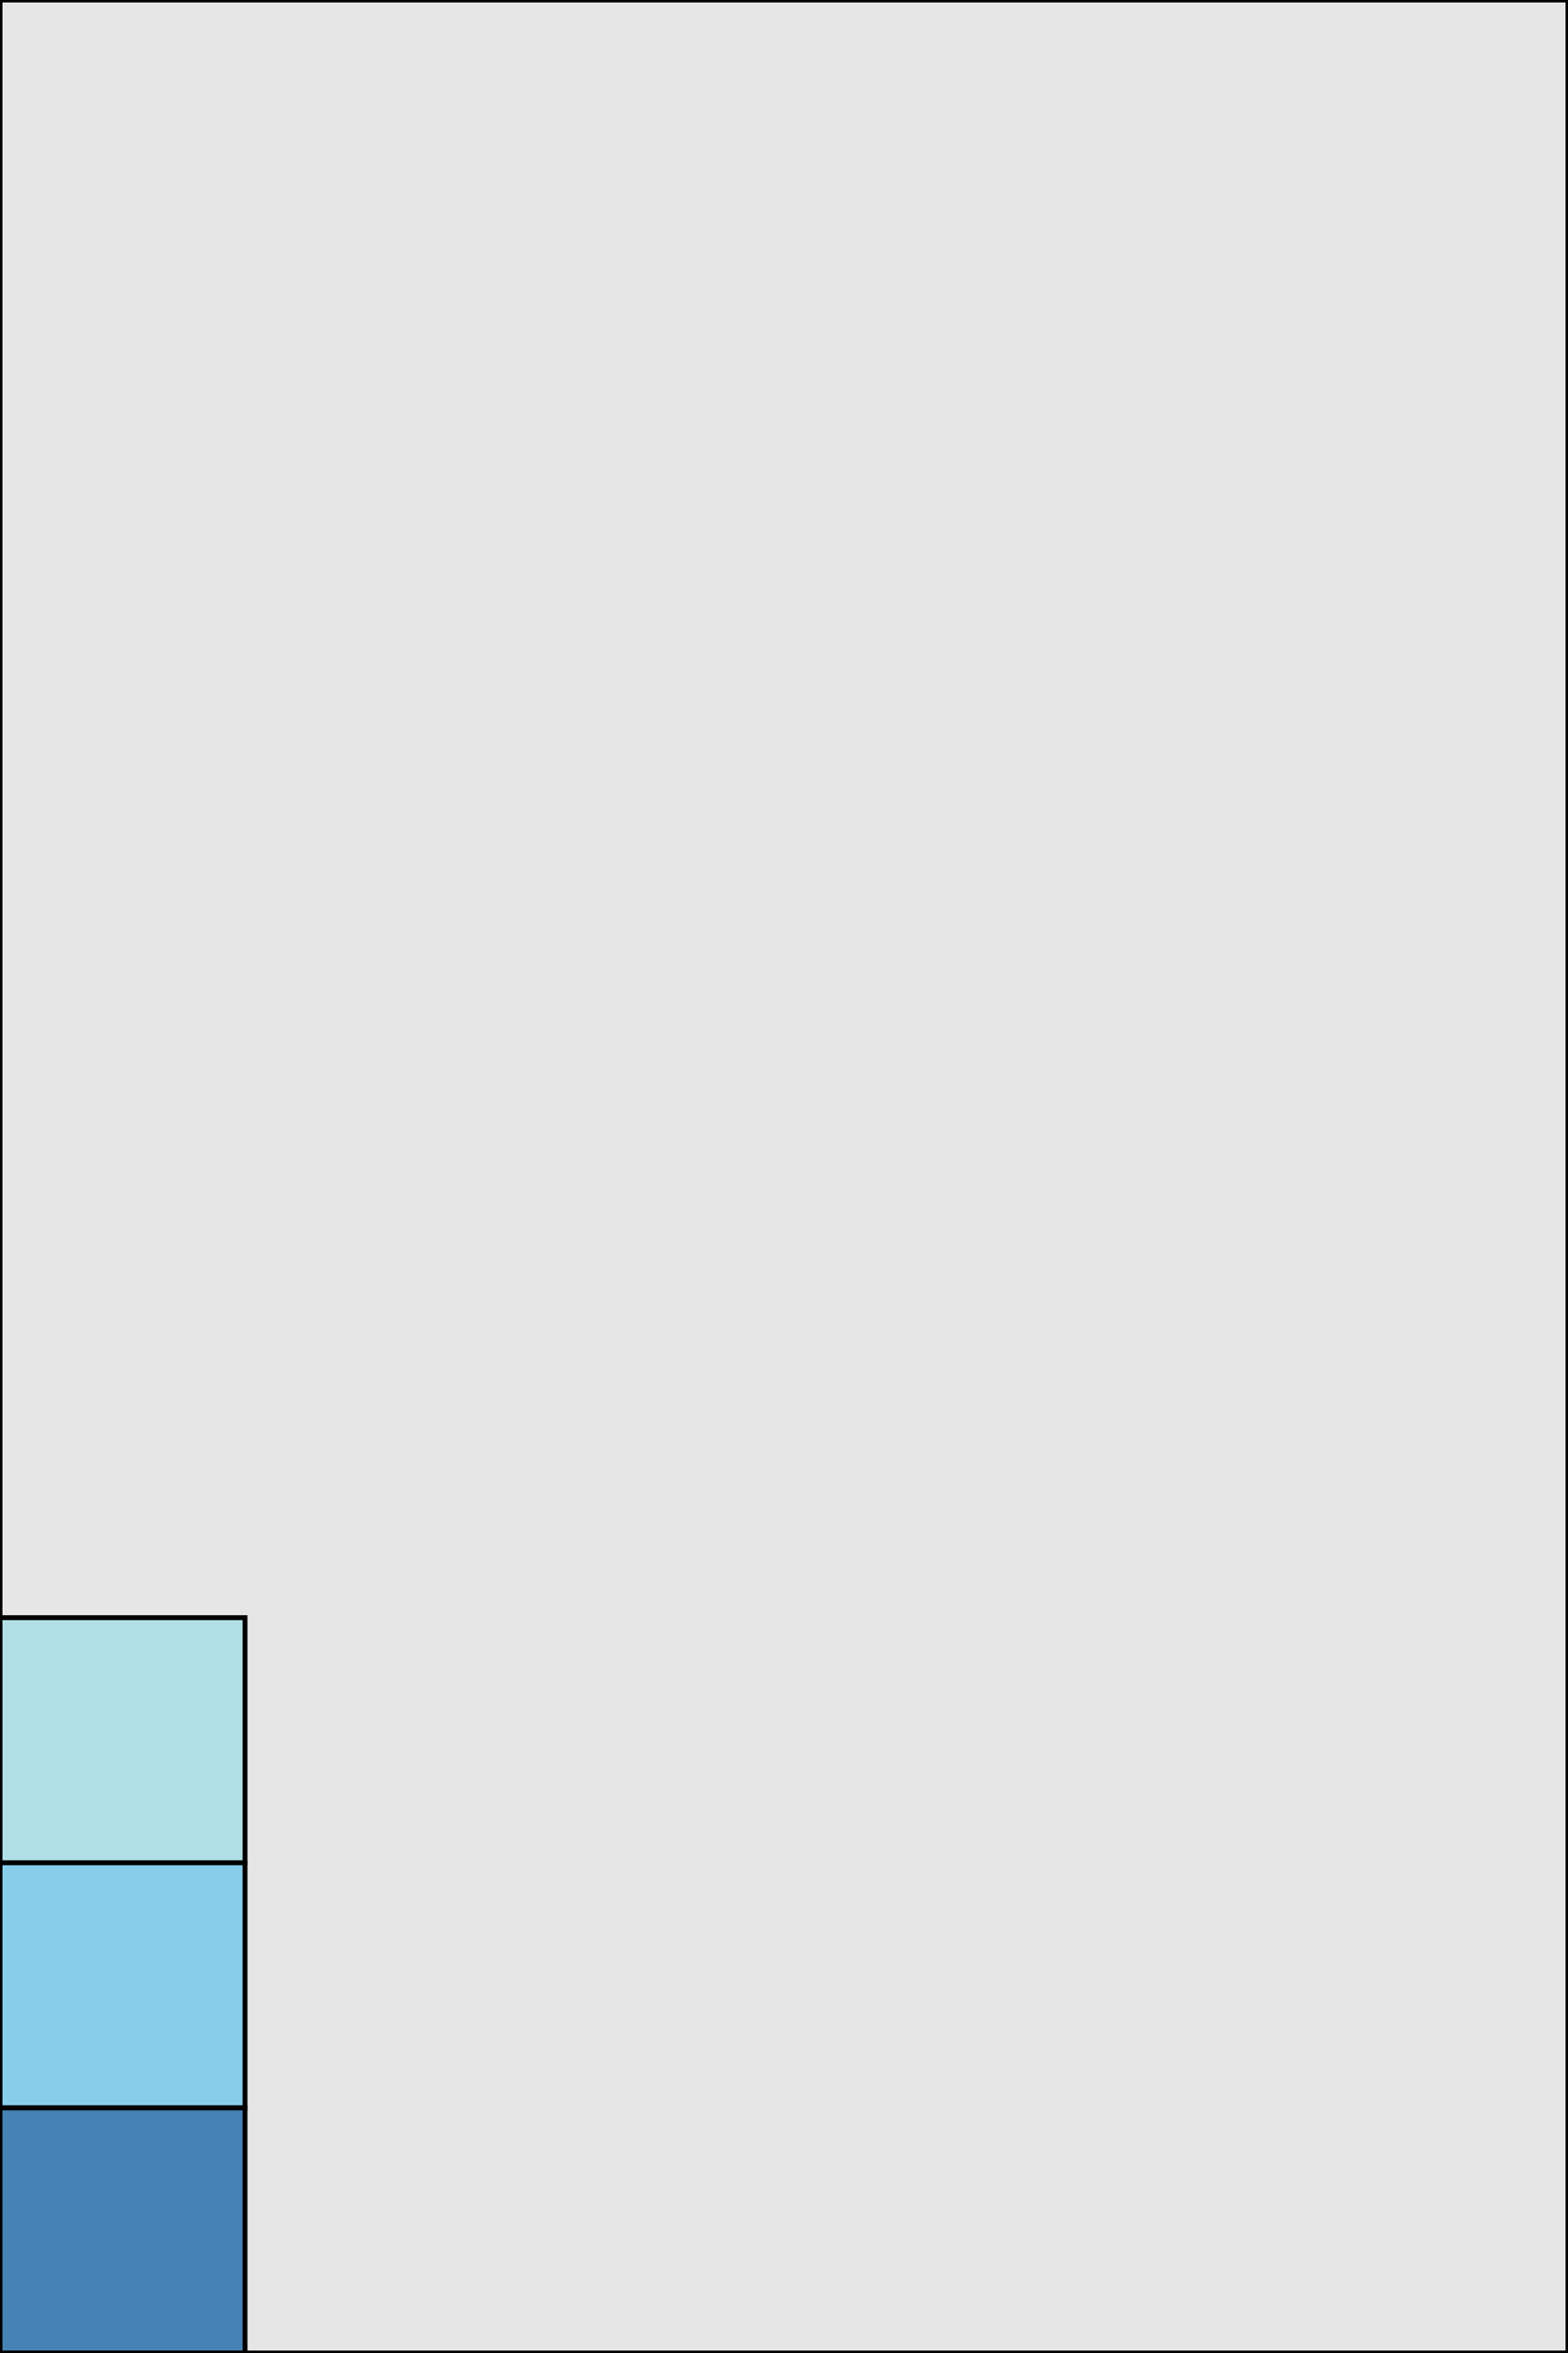 <?xml version="1.0" encoding="UTF-8" ?>
<svg width="320" height="480" xmlns="http://www.w3.org/2000/svg" version="1.1">

 <rect x="0" y="0" width="320" height="480" fill-opacity="0.1" stroke-width="1" stroke="black"/>

 <g transform='translate(0, 0)'>
   <rect x="0" y="330" width="50" height="50" fill-opacity="1" stroke-width="1" stroke="black" fill="powderblue"/>
   <rect x="0" y="380" width="50" height="50" fill-opacity="1" stroke-width="1" stroke="black" fill="skyblue"/>
   <rect x="0" y="430" width="50" height="50" fill-opacity="1" stroke-width="1" stroke="black" fill="steelblue"/>
 </g>

</svg>
